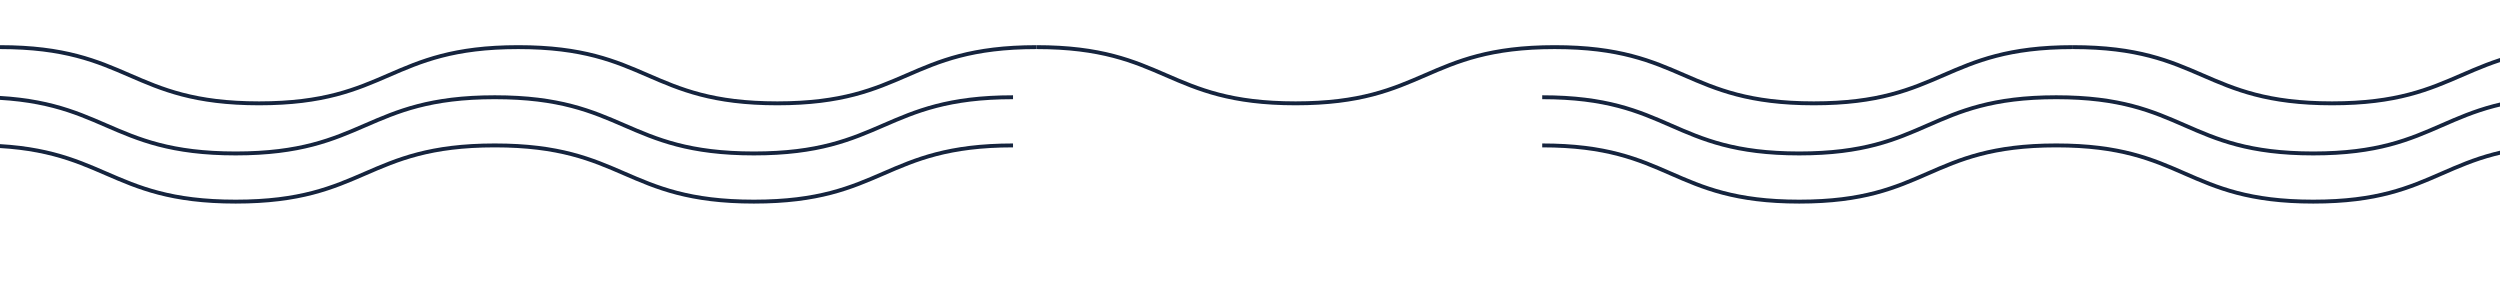 <svg xmlns="http://www.w3.org/2000/svg" xmlns:xlink="http://www.w3.org/1999/xlink" width="1920" height="227" viewBox="0 0 1920 227">
  <defs>
    <clipPath id="clip-path">
      <rect id="사각형_347" data-name="사각형 347" width="1920" height="227" transform="translate(1 5886)" fill="#fff" stroke="#707070" stroke-width="1"/>
    </clipPath>
  </defs>
  <g id="마스크_그룹_2" data-name="마스크 그룹 2" transform="translate(-1 -5886)" clip-path="url(#clip-path)">
    <g id="그룹_625" data-name="그룹 625" transform="translate(1)">
      <g id="그룹_76" data-name="그룹 76" transform="translate(-66.189 5876.257)">
        <path id="패스_204" data-name="패스 204" d="M66.189,146.42c99.5,0,99.5,43.169,199,43.169s99.5-43.169,198.995-43.169,99.5,43.169,199,43.169,99.5-43.169,199.005-43.169" transform="translate(-18 -25)" fill="none" stroke="#15243e" stroke-miterlimit="10" stroke-width="3"/>
        <path id="패스_205" data-name="패스 205" d="M66.189,146.42c98.7,0,98.7,43.169,197.39,43.169s98.695-43.169,197.389-43.169,98.7,43.169,197.4,43.169,98.7-43.169,197.4-43.169" transform="translate(1184.424 -25)" fill="none" stroke="#15243e" stroke-miterlimit="10" stroke-width="3"/>
      </g>
      <g id="그룹_80" data-name="그룹 80" transform="translate(-66.189 5839.257)">
        <path id="패스_204-2" data-name="패스 204" d="M66.189,146.42c99.5,0,99.5,43.169,199,43.169s99.5-43.169,198.995-43.169,99.5,43.169,199,43.169,99.5-43.169,199.005-43.169" transform="translate(-18 -25)" fill="none" stroke="#15243e" stroke-miterlimit="10" stroke-width="3"/>
        <path id="패스_205-2" data-name="패스 205" d="M66.189,146.42c98.7,0,98.7,43.169,197.39,43.169s98.695-43.169,197.389-43.169,98.7,43.169,197.4,43.169,98.7-43.169,197.4-43.169" transform="translate(1184.424 -25)" fill="none" stroke="#15243e" stroke-miterlimit="10" stroke-width="3"/>
      </g>
      <g id="그룹_77" data-name="그룹 77" transform="translate(-66.189 5800.771)">
        <path id="패스_204-3" data-name="패스 204" d="M66.189,146.42c99.5,0,99.5,43.169,199,43.169s99.5-43.169,198.995-43.169,99.5,43.169,199,43.169,99.5-43.169,199.005-43.169" transform="translate(0 -25)" fill="none" stroke="#15243e" stroke-miterlimit="10" stroke-width="3"/>
      </g>
      <g id="그룹_78" data-name="그룹 78" transform="translate(729.811 5800.771)">
        <path id="패스_204-4" data-name="패스 204" d="M66.189,146.42c99.5,0,99.5,43.169,199,43.169s99.5-43.169,198.995-43.169,99.5,43.169,199,43.169,99.5-43.169,199.005-43.169" transform="translate(0 -25)" fill="none" stroke="#15243e" stroke-miterlimit="10" stroke-width="3"/>
      </g>
      <g id="그룹_79" data-name="그룹 79" transform="translate(1525.811 5800.771)">
        <path id="패스_204-5" data-name="패스 204" d="M66.189,146.42c99.5,0,99.5,43.169,199,43.169s99.5-43.169,198.995-43.169,99.5,43.169,199,43.169,99.5-43.169,199.005-43.169" transform="translate(0 -25)" fill="none" stroke="#15243e" stroke-miterlimit="10" stroke-width="3"/>
      </g>
    </g>
  </g>
</svg>
